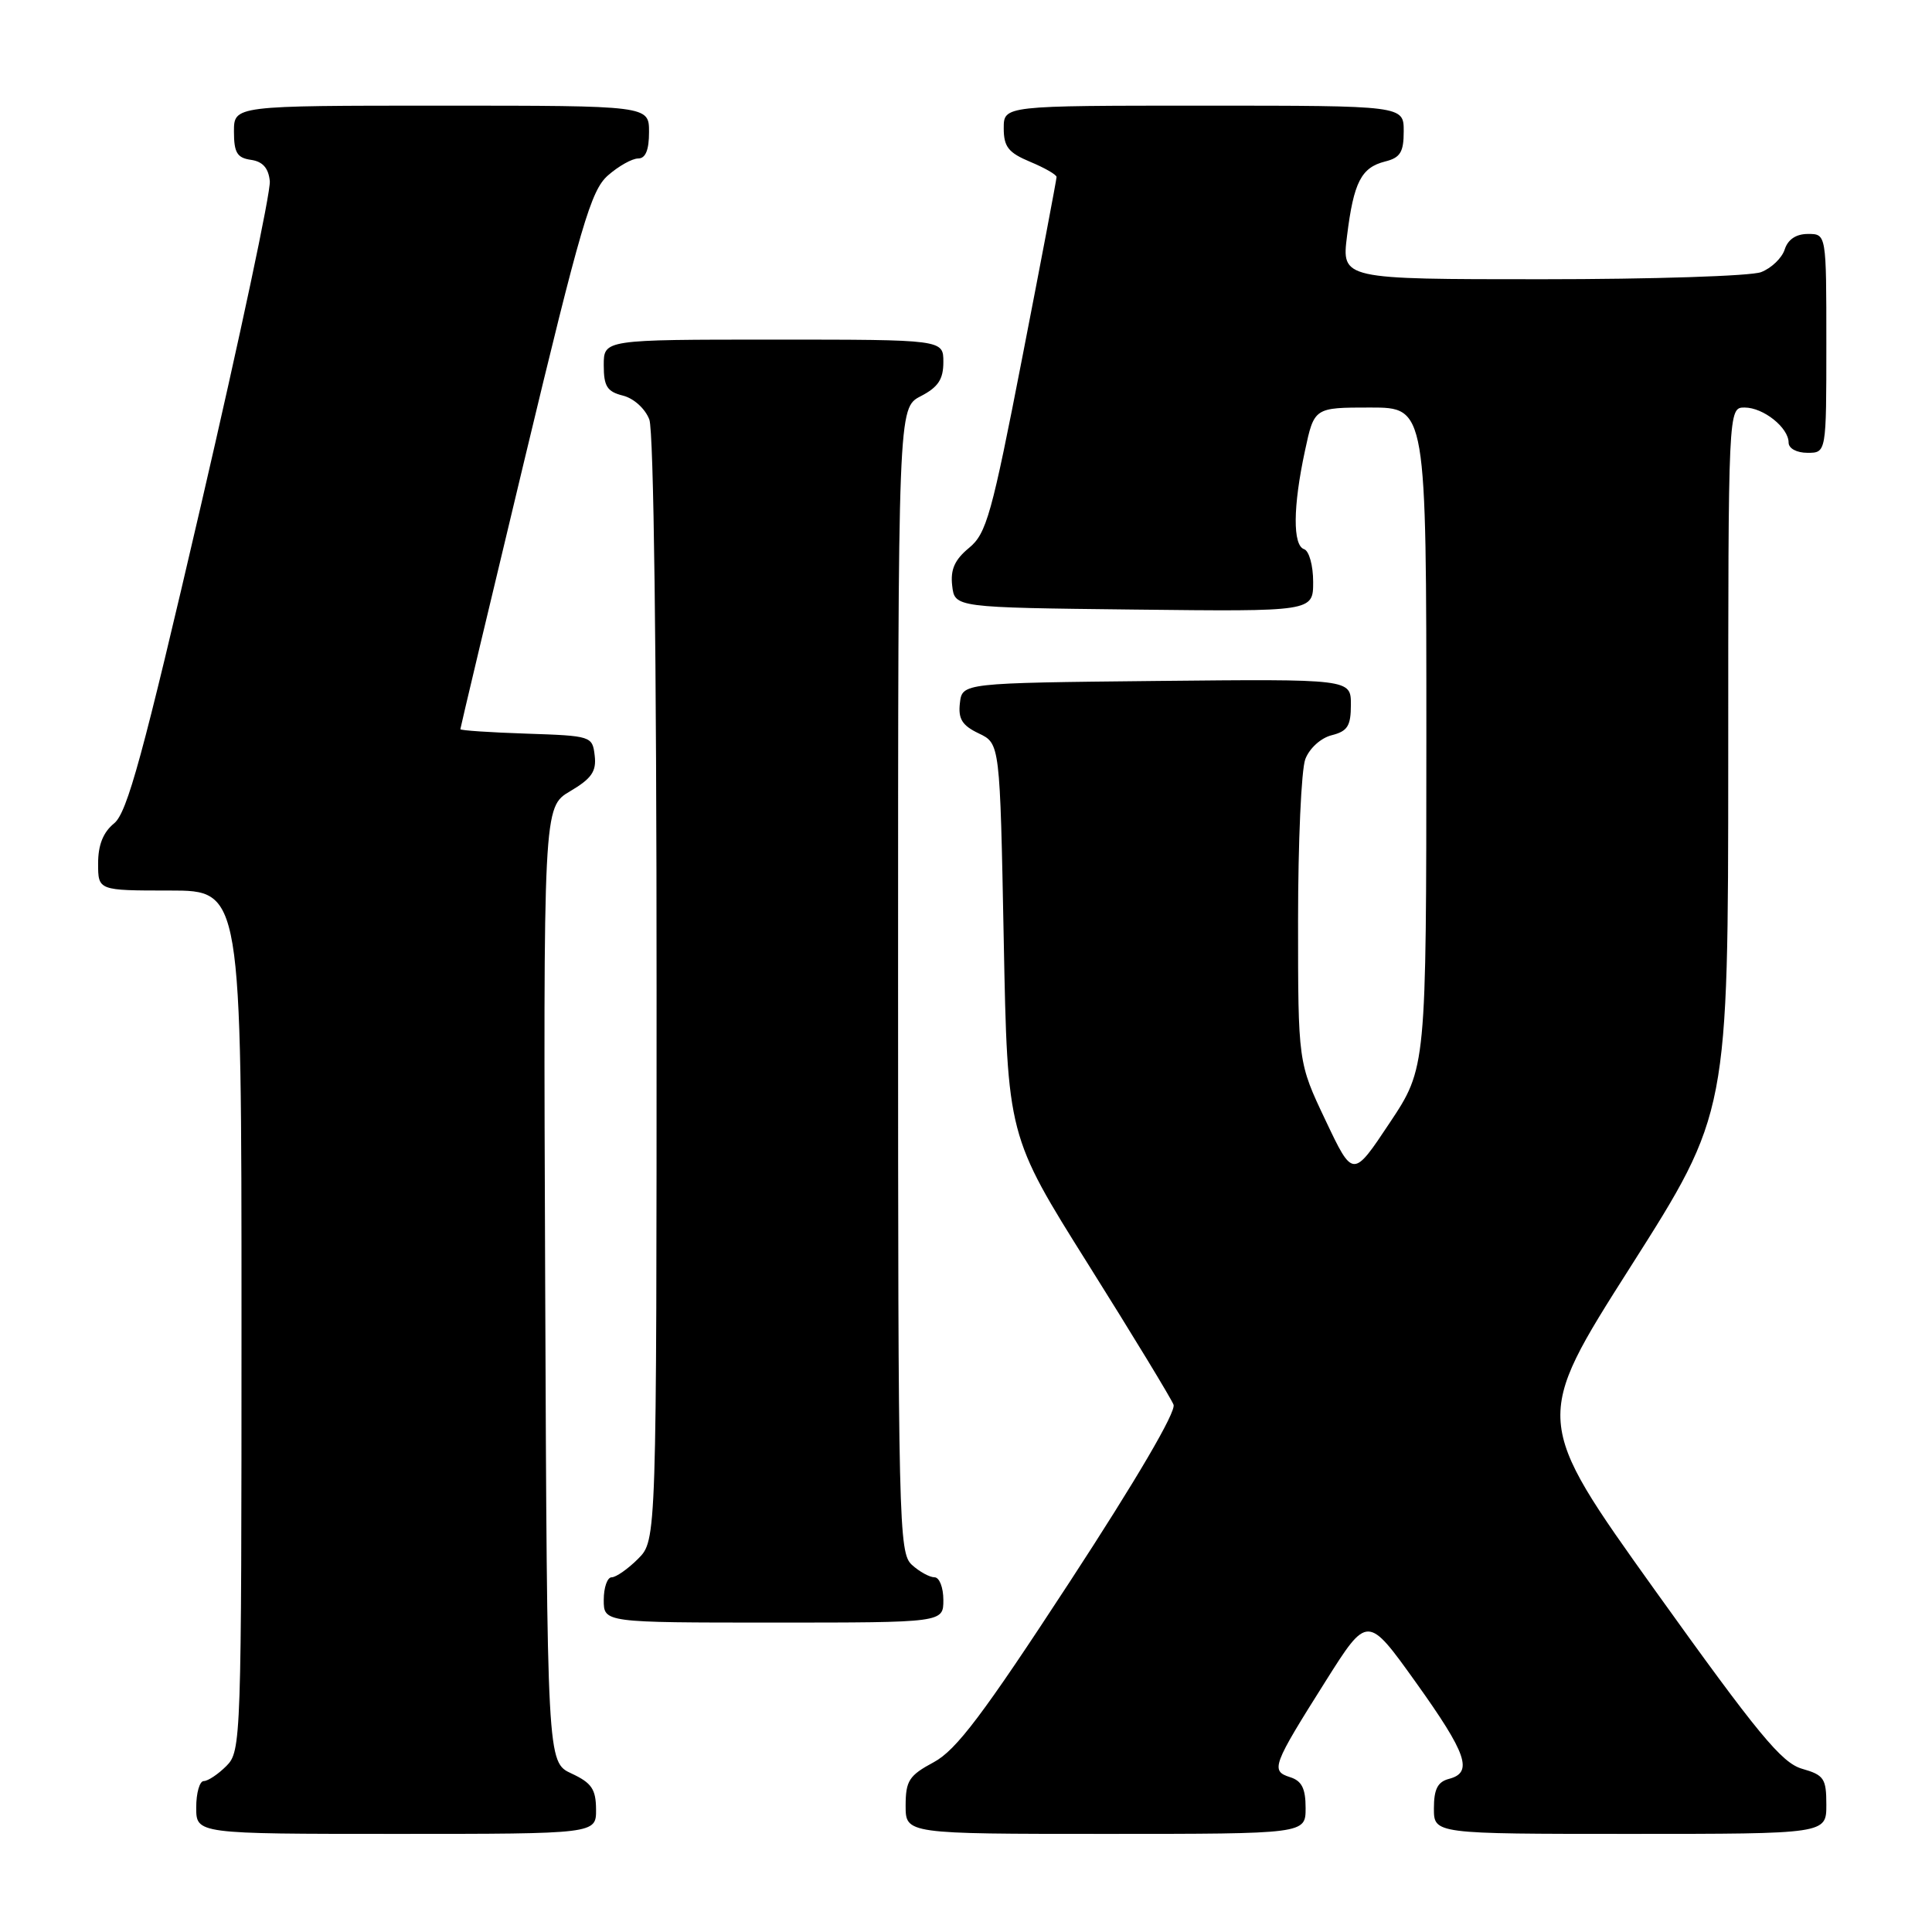 <?xml version="1.0" encoding="UTF-8" standalone="no"?>
<!DOCTYPE svg PUBLIC "-//W3C//DTD SVG 1.1//EN" "http://www.w3.org/Graphics/SVG/1.1/DTD/svg11.dtd" >
<svg xmlns="http://www.w3.org/2000/svg" xmlns:xlink="http://www.w3.org/1999/xlink" version="1.1" viewBox="0 0 256 256">
 <g >
 <path fill="currentColor"
d=" M 78.98 239.75 C 78.96 237.07 78.39 236.24 75.73 235.00 C 72.50 233.50 72.50 233.50 72.24 170.22 C 71.99 106.94 71.99 106.94 75.55 104.84 C 78.39 103.16 79.05 102.21 78.80 100.12 C 78.50 97.54 78.36 97.50 69.75 97.21 C 64.94 97.05 61.00 96.79 61.00 96.62 C 61.00 96.46 64.82 80.39 69.50 60.91 C 76.97 29.78 78.30 25.23 80.55 23.25 C 81.96 22.01 83.76 21.00 84.56 21.00 C 85.54 21.00 86.00 19.88 86.00 17.50 C 86.00 14.00 86.00 14.00 58.50 14.00 C 31.00 14.00 31.00 14.00 31.00 17.43 C 31.00 20.23 31.42 20.92 33.25 21.18 C 34.81 21.40 35.58 22.27 35.75 24.00 C 35.90 25.38 31.79 44.70 26.63 66.94 C 18.93 100.10 16.86 107.69 15.12 109.10 C 13.67 110.28 13.00 111.96 13.00 114.41 C 13.00 118.00 13.00 118.00 22.50 118.00 C 32.00 118.00 32.00 118.00 32.00 175.00 C 32.00 230.67 31.95 232.05 30.00 234.00 C 28.90 235.10 27.55 236.00 27.00 236.00 C 26.45 236.00 26.00 237.57 26.00 239.50 C 26.00 243.00 26.00 243.00 52.50 243.00 C 79.00 243.00 79.00 243.00 78.98 239.75 Z  M 173.00 239.57 C 173.00 236.97 172.49 235.97 170.93 235.48 C 168.33 234.65 168.60 233.94 175.66 222.75 C 181.20 213.97 181.20 213.97 187.60 222.91 C 194.38 232.39 195.23 234.87 192.00 235.71 C 190.50 236.10 190.00 237.07 190.00 239.62 C 190.00 243.00 190.00 243.00 216.00 243.00 C 242.00 243.00 242.00 243.00 242.00 239.14 C 242.00 235.66 241.69 235.20 238.78 234.37 C 236.08 233.59 232.95 229.79 219.35 210.80 C 203.15 188.15 203.15 188.15 216.07 167.83 C 228.99 147.50 228.99 147.50 229.00 100.75 C 229.00 54.00 229.00 54.00 231.17 54.00 C 233.66 54.00 237.00 56.67 237.00 58.65 C 237.00 59.42 238.07 60.00 239.50 60.00 C 242.00 60.00 242.00 60.00 242.00 45.50 C 242.00 31.00 242.00 31.00 239.57 31.00 C 237.99 31.00 236.91 31.72 236.48 33.06 C 236.12 34.19 234.71 35.54 233.35 36.06 C 231.99 36.58 218.92 37.00 204.32 37.00 C 177.77 37.00 177.77 37.00 178.49 31.25 C 179.37 24.14 180.37 22.20 183.53 21.40 C 185.55 20.90 186.00 20.16 186.00 17.39 C 186.00 14.00 186.00 14.00 159.50 14.00 C 133.00 14.00 133.00 14.00 133.00 16.99 C 133.00 19.45 133.61 20.23 136.50 21.44 C 138.43 22.24 140.00 23.15 140.00 23.45 C 140.00 23.76 137.97 34.47 135.48 47.25 C 131.41 68.21 130.71 70.71 128.40 72.60 C 126.51 74.16 125.92 75.46 126.17 77.60 C 126.50 80.50 126.50 80.50 150.25 80.77 C 174.00 81.04 174.00 81.04 174.00 77.10 C 174.00 74.93 173.46 72.99 172.80 72.77 C 171.28 72.26 171.32 67.14 172.91 59.75 C 174.14 54.00 174.14 54.00 181.57 54.00 C 189.00 54.00 189.00 54.00 189.00 97.75 C 188.99 141.50 188.99 141.50 184.13 148.80 C 179.27 156.11 179.27 156.11 175.64 148.45 C 172.00 140.79 172.00 140.79 172.00 121.96 C 172.00 111.60 172.43 101.99 172.96 100.59 C 173.51 99.15 175.02 97.78 176.46 97.42 C 178.56 96.89 179.00 96.19 179.00 93.37 C 179.00 89.97 179.00 89.97 153.25 90.23 C 127.50 90.50 127.50 90.50 127.19 93.17 C 126.95 95.26 127.49 96.13 129.69 97.18 C 132.50 98.52 132.50 98.52 133.00 124.51 C 133.50 150.50 133.50 150.50 144.21 167.56 C 150.10 176.94 155.18 185.30 155.50 186.13 C 155.86 187.07 150.57 196.09 141.76 209.58 C 130.24 227.22 126.72 231.89 123.73 233.50 C 120.45 235.26 120.01 235.95 120.00 239.25 C 120.00 243.00 120.00 243.00 146.50 243.00 C 173.00 243.00 173.00 243.00 173.00 239.57 Z  M 125.00 212.00 C 125.00 210.35 124.47 209.00 123.83 209.00 C 123.18 209.00 121.83 208.26 120.83 207.35 C 119.09 205.77 119.00 202.05 119.00 129.87 C 119.00 54.05 119.00 54.05 122.00 52.50 C 124.31 51.30 125.00 50.27 125.00 47.97 C 125.00 45.00 125.00 45.00 102.50 45.00 C 80.00 45.00 80.00 45.00 80.00 48.39 C 80.00 51.19 80.44 51.89 82.54 52.42 C 83.98 52.78 85.49 54.15 86.04 55.59 C 86.62 57.14 87.00 86.66 87.00 131.11 C 87.00 204.09 87.00 204.09 84.55 206.55 C 83.20 207.90 81.62 209.00 81.05 209.00 C 80.47 209.00 80.00 210.35 80.00 212.00 C 80.00 215.00 80.00 215.00 102.50 215.00 C 125.00 215.00 125.00 215.00 125.00 212.00 Z "/>
</g>
</svg>